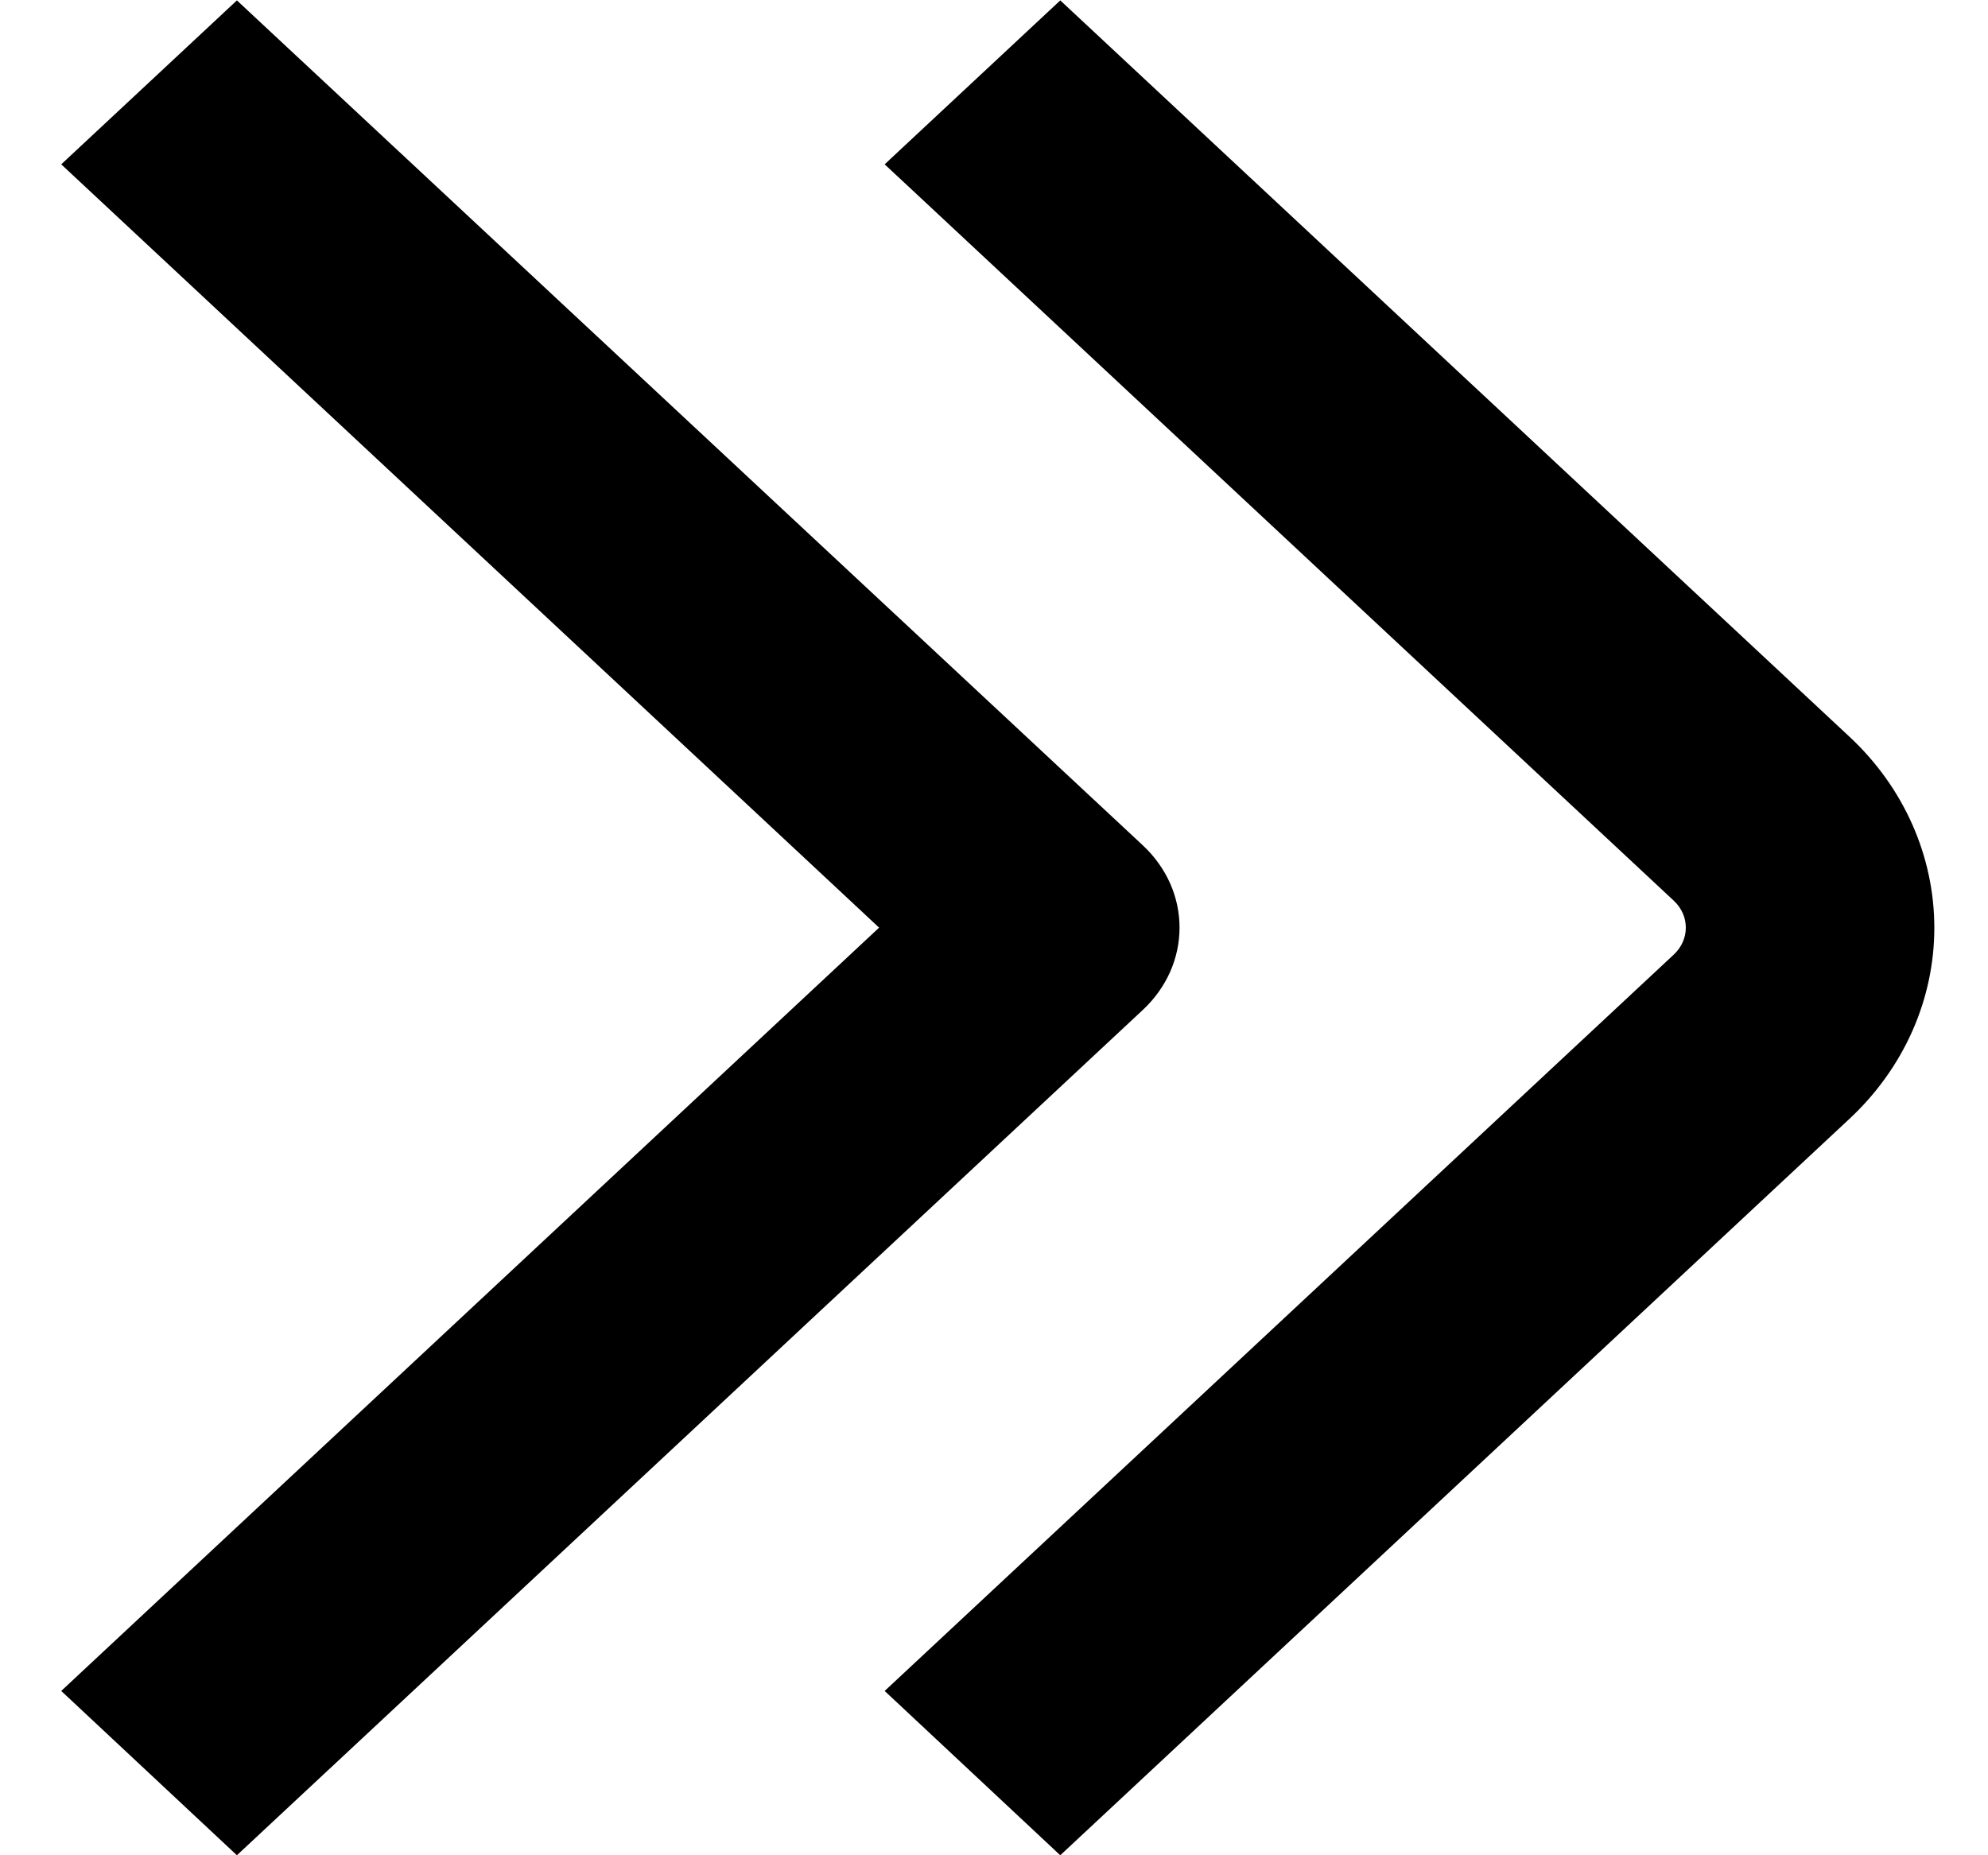 <svg width="30" height="28" viewBox="0 0 30 28" fill="none" xmlns="http://www.w3.org/2000/svg">
<path d="M27.913 11.122L16 0.006L13.35 2.48L25.261 13.596C25.376 13.704 25.44 13.849 25.44 14C25.44 14.151 25.376 14.296 25.261 14.404L13.35 25.52L16 28L27.911 16.884C28.73 16.12 29.19 15.084 29.19 14.003C29.19 12.923 28.731 11.886 27.913 11.122Z" fill="black"/>
<path d="M17.25 12.762L3.575 0.006L0.924 2.48L13.266 14L0.924 25.52L3.575 28L17.25 15.238C17.424 15.075 17.562 14.882 17.657 14.67C17.751 14.458 17.8 14.23 17.8 14C17.8 13.77 17.751 13.542 17.657 13.33C17.562 13.118 17.424 12.925 17.25 12.762V12.762Z" fill="black"/>
</svg>
